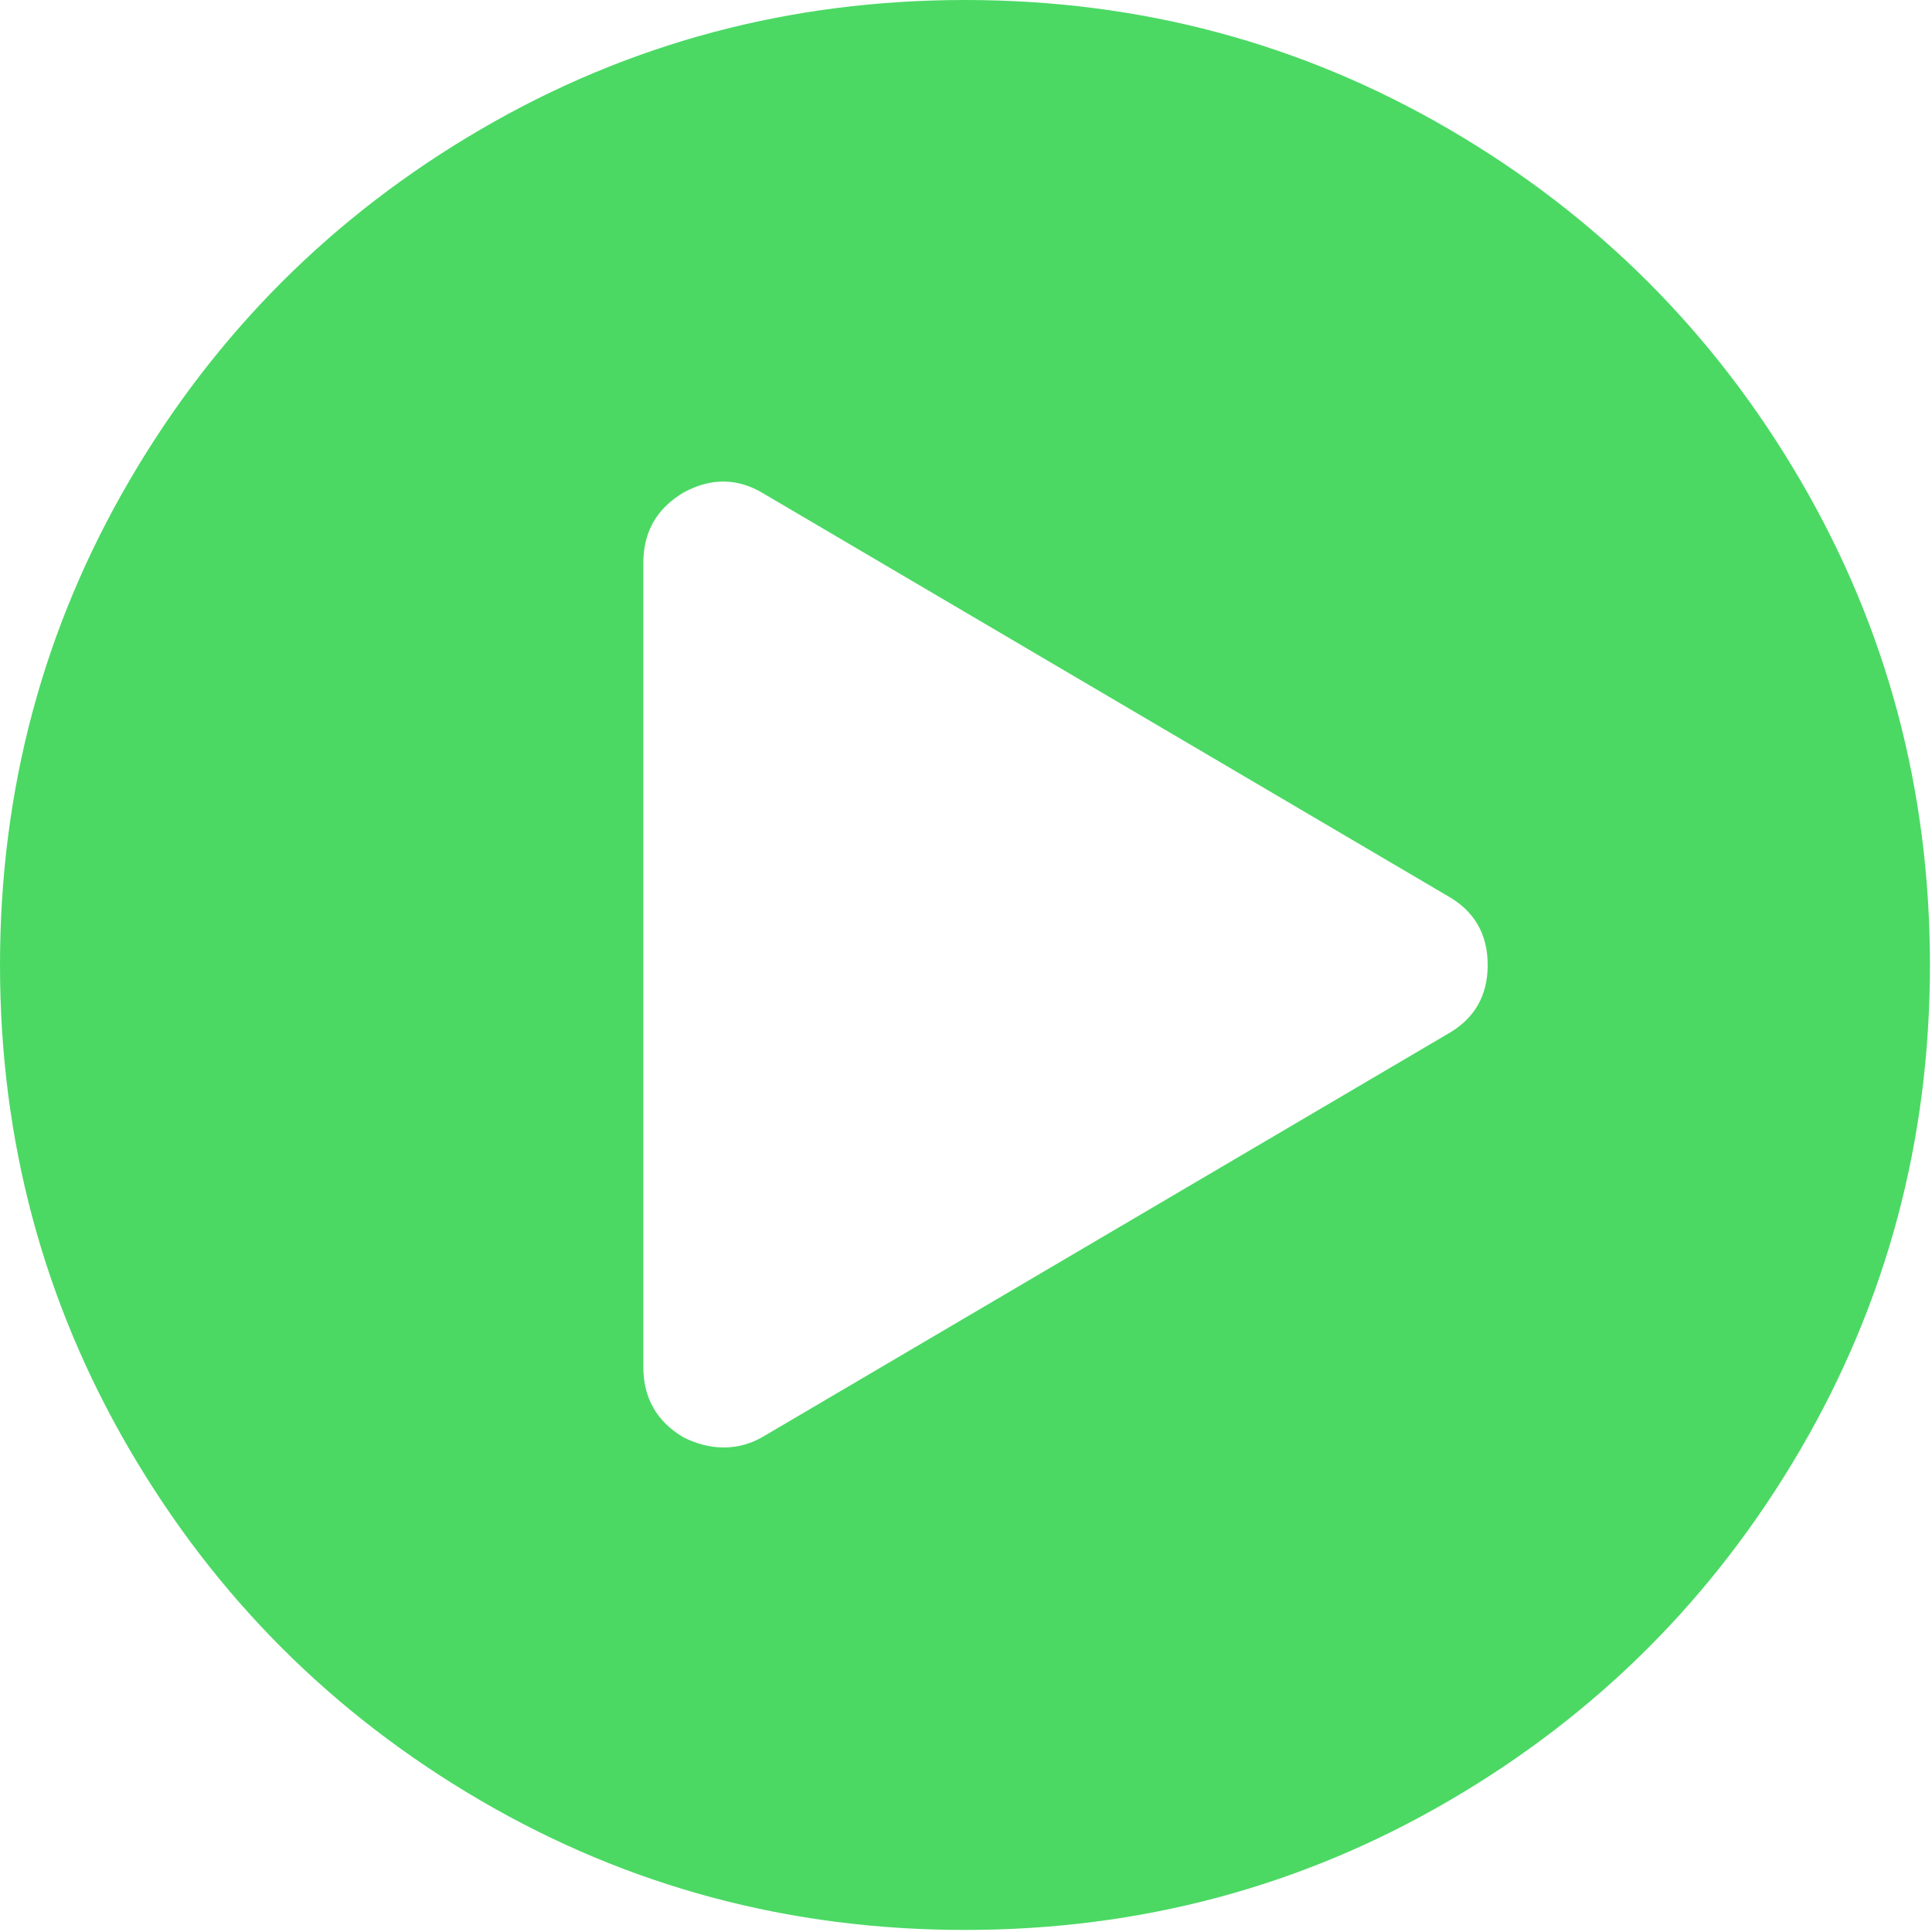 <svg width="80" height="80" viewBox="0 0 80 80" fill="none" xmlns="http://www.w3.org/2000/svg">
<path fill-rule="evenodd" clip-rule="evenodd" d="M60.016 5.359C66.137 8.932 70.984 13.779 74.557 19.9C78.129 26.022 79.915 32.709 79.915 39.958C79.915 47.206 78.129 53.892 74.556 60.014C70.984 66.136 66.137 70.984 60.015 74.556C53.893 78.129 47.207 79.915 39.958 79.915C32.709 79.915 26.023 78.129 19.901 74.556C13.779 70.983 8.932 66.135 5.359 60.014C1.787 53.892 0 47.206 0 39.958C0 32.709 1.786 26.023 5.359 19.9C8.933 13.778 13.78 8.931 19.902 5.359C26.024 1.786 32.709 0 39.959 0C47.209 0 53.893 1.786 60.016 5.359ZM31.633 59.468L59.937 42.818C61.046 42.194 61.602 41.241 61.602 39.958C61.602 38.675 61.046 37.72 59.937 37.096L31.633 20.447C30.558 19.788 29.448 19.771 28.304 20.395C27.194 21.054 26.639 22.026 26.639 23.309V56.606C26.639 57.89 27.194 58.861 28.304 59.519C28.859 59.796 29.414 59.936 29.968 59.936C30.558 59.936 31.113 59.78 31.633 59.468Z" fill="#4BD964"/>
</svg>
